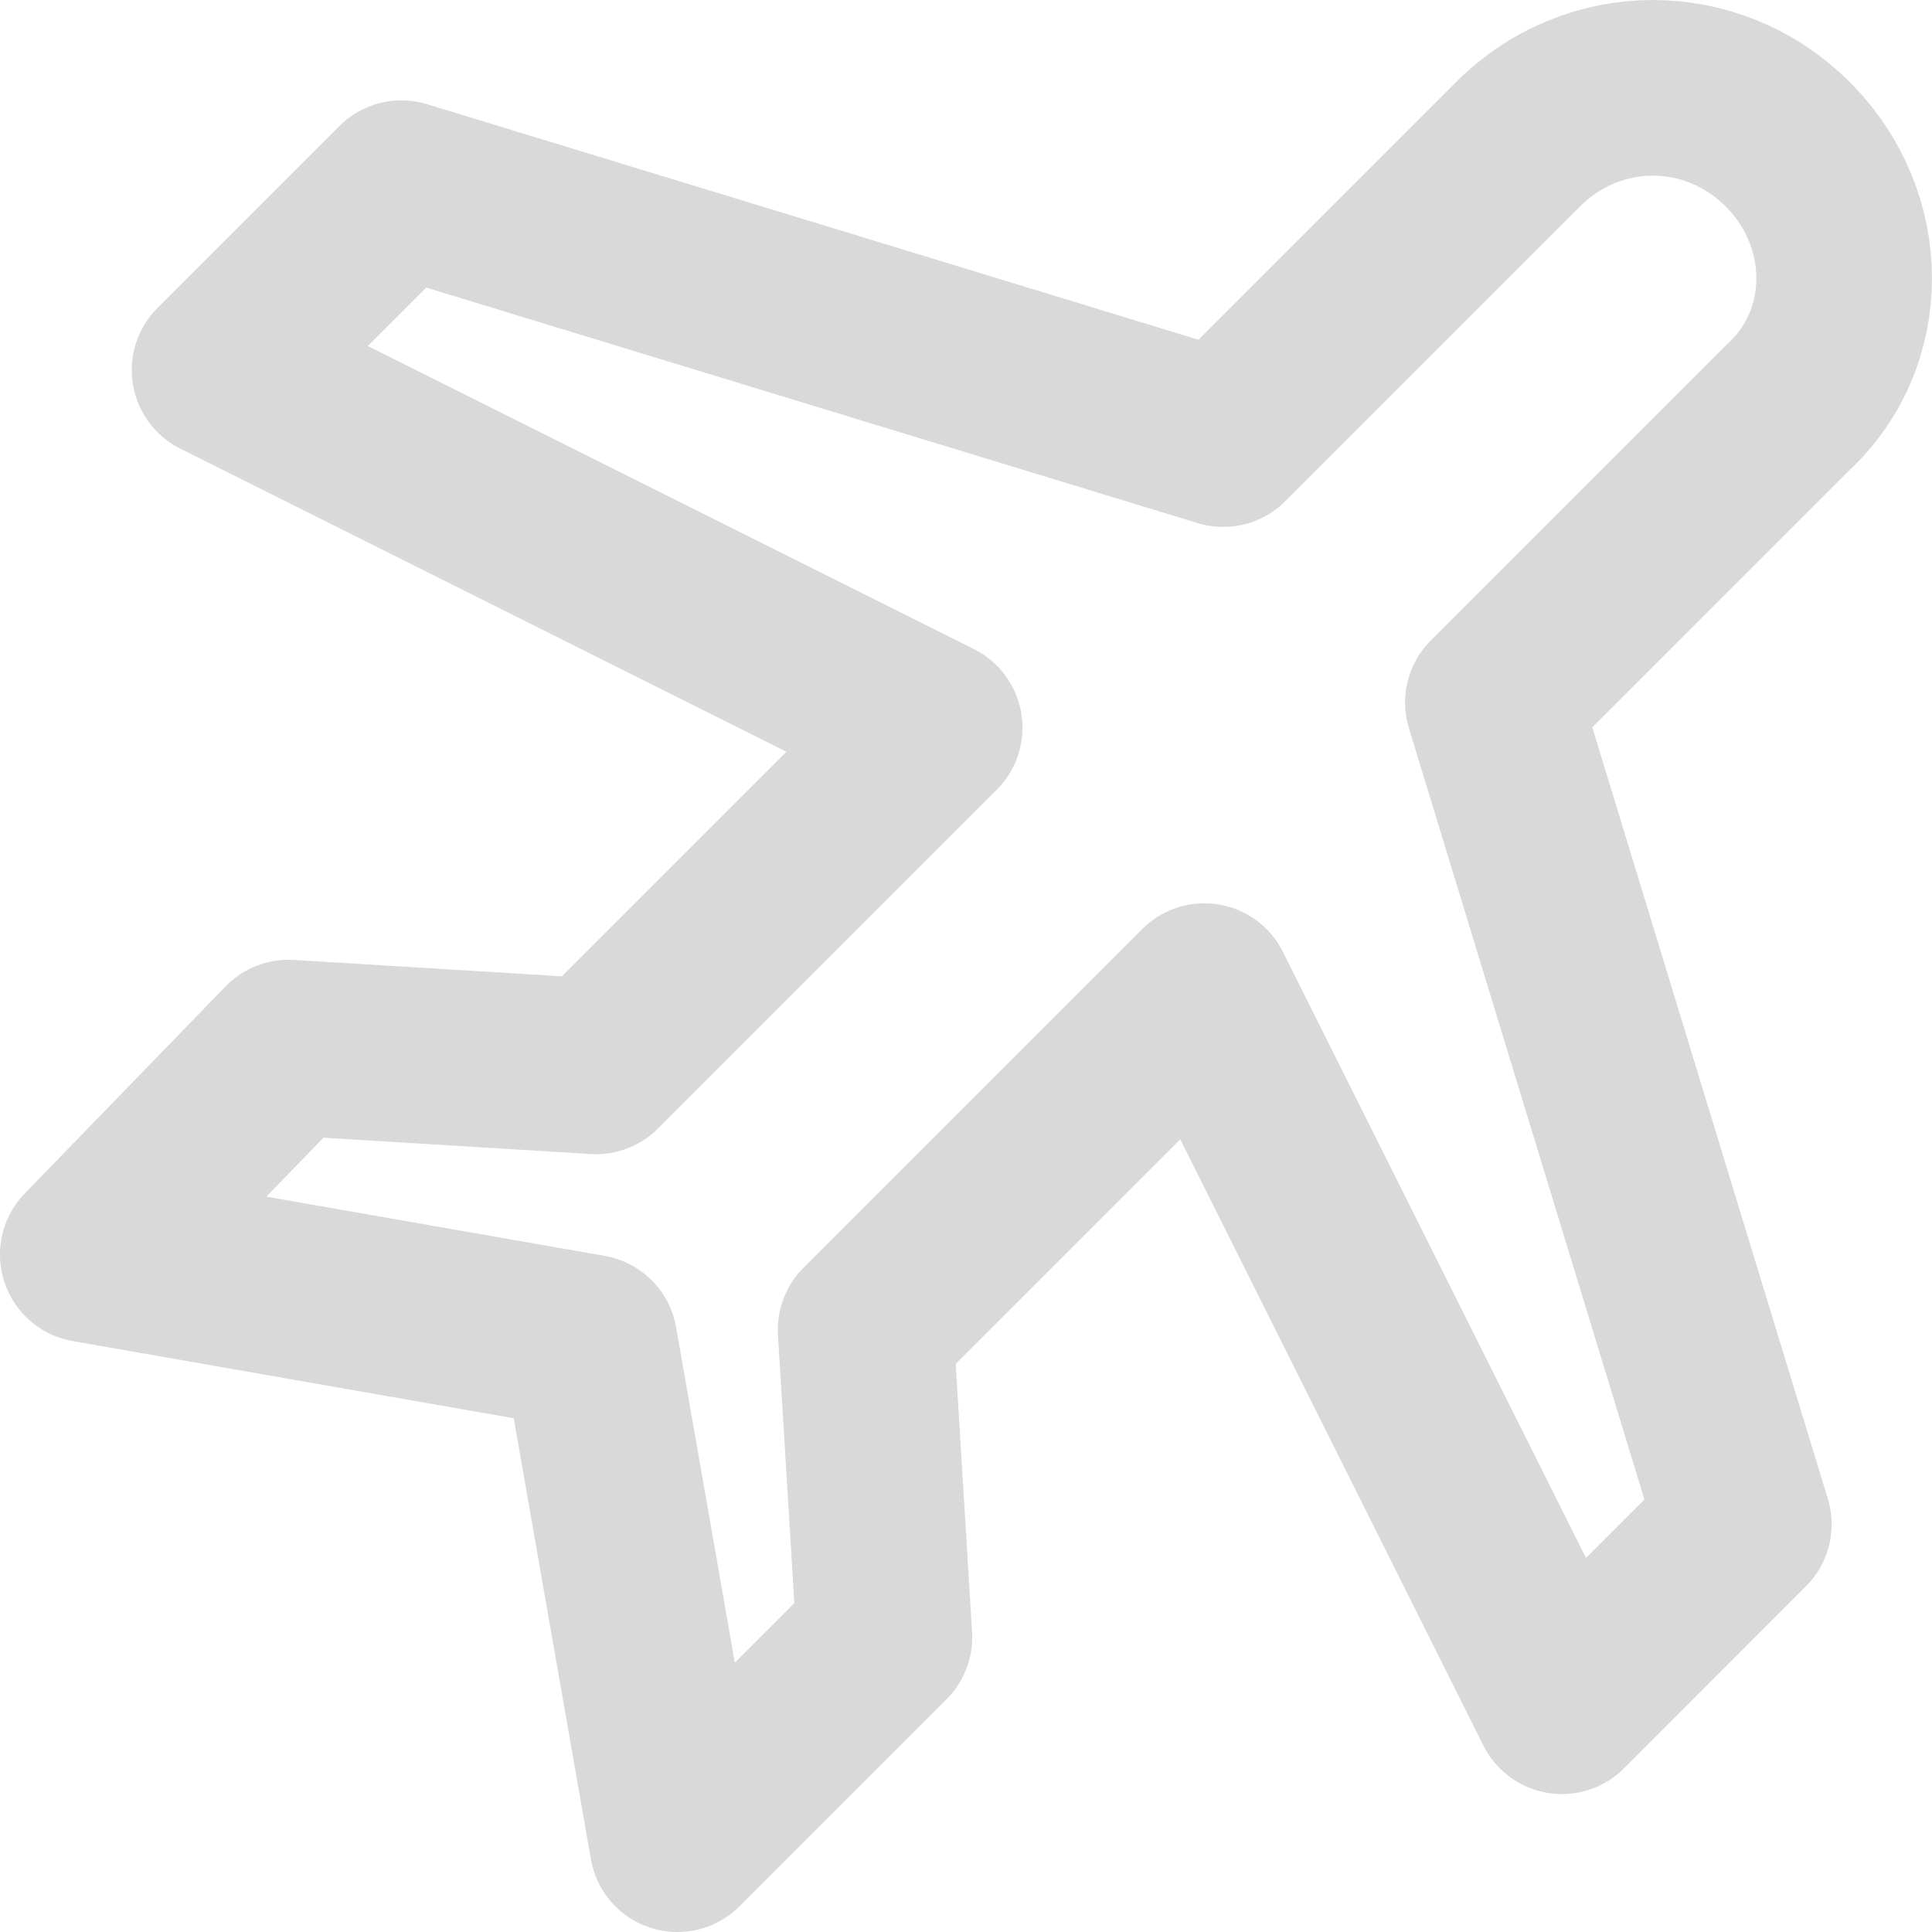 <svg width="22" height="22" viewBox="0 0 22 22" fill="none" xmlns="http://www.w3.org/2000/svg">
<path id="Vector" d="M20.357 1.643C19.5 0.786 18.143 0.786 17.286 1.643L13.929 5L4.571 2.143L2.5 4.214L10.643 8.286L6.786 12.143L3.286 11.929L1 14.286L6.714 15.286L7.714 21L10.071 18.643L9.857 15.143L13.714 11.286L17.786 19.429L19.857 17.357L17 8L20.357 4.643C21.214 3.857 21.214 2.5 20.357 1.643Z" stroke="#D9D9D9" stroke-width="2" stroke-miterlimit="10" stroke-linecap="round" stroke-linejoin="round"/>
</svg>
